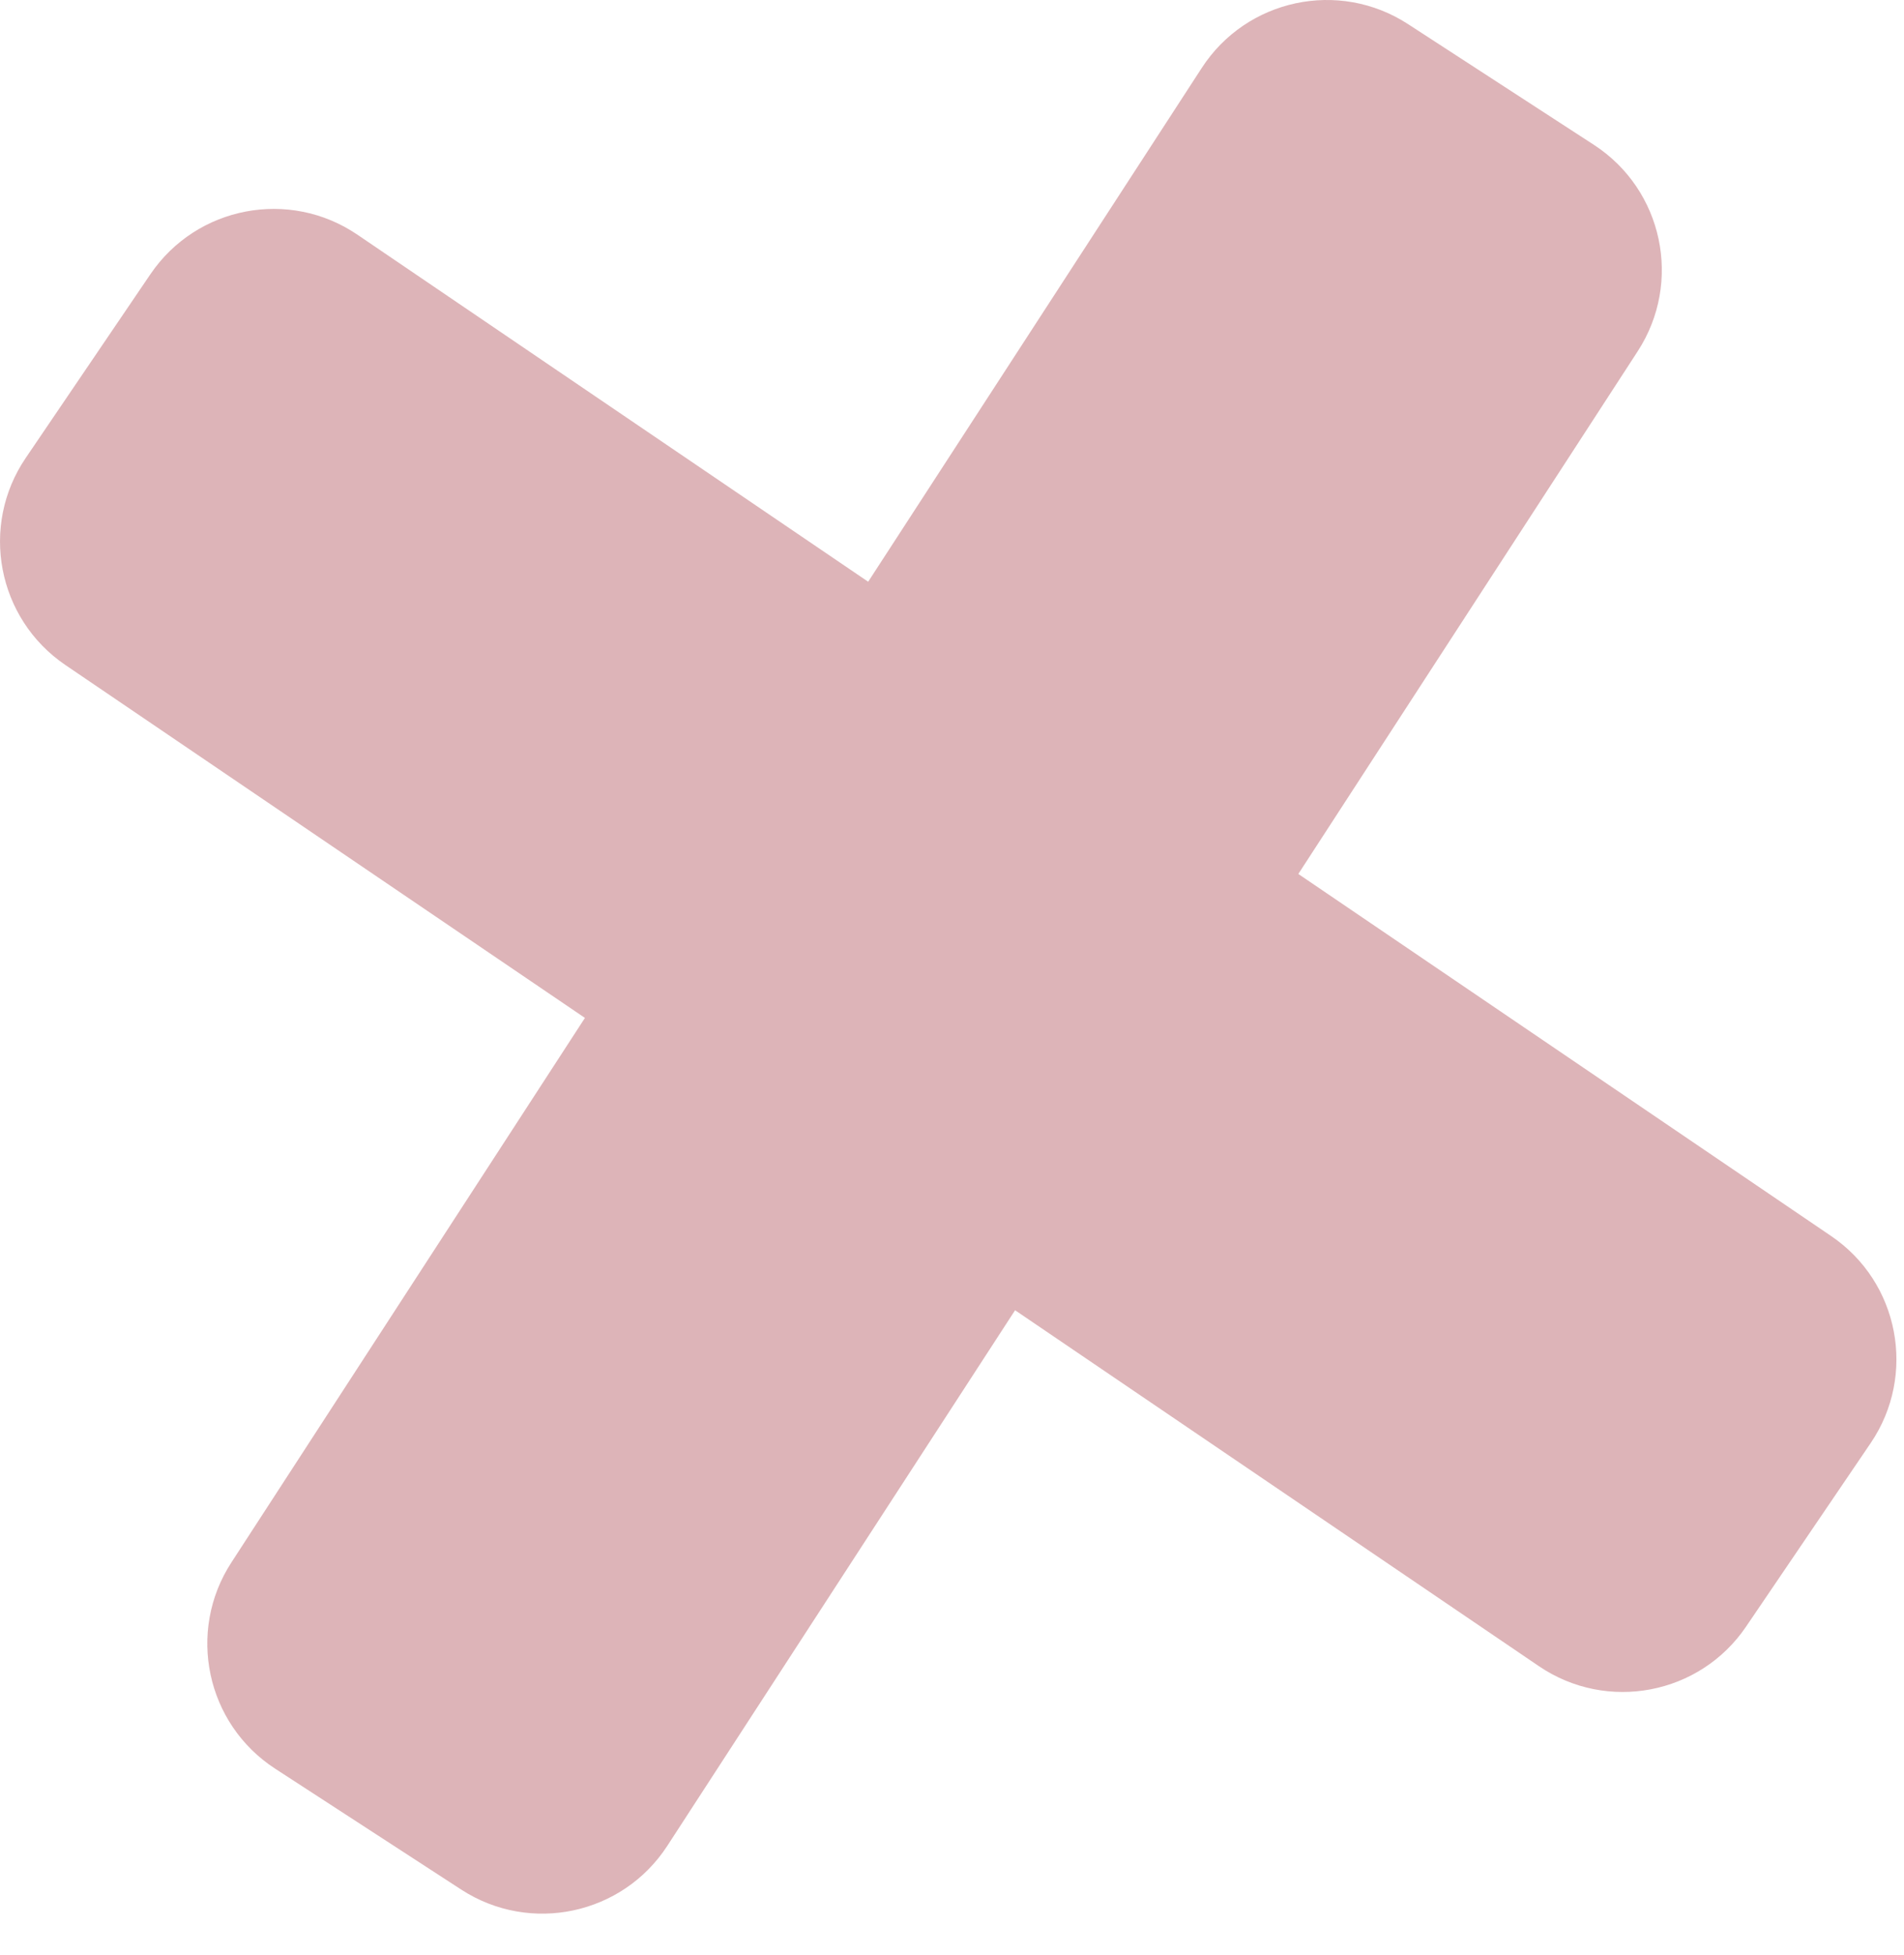 <svg width="38" height="39" viewBox="0 0 38 39" fill="none" xmlns="http://www.w3.org/2000/svg">
<path fill-rule="evenodd" clip-rule="evenodd" d="M23.985 1.355C24.88 -0.022 26.721 -0.415 28.1 0.48L31.813 2.891C33.19 3.787 33.581 5.628 32.686 7.007L25.912 17.436L36.545 24.659C37.905 25.581 38.257 27.431 37.335 28.79L34.848 32.452C33.925 33.812 32.074 34.164 30.715 33.242L20.259 26.14L13.319 36.824C12.425 38.201 10.582 38.593 9.205 37.698L5.493 35.287C4.114 34.392 3.723 32.549 4.618 31.172L11.674 20.308L1.303 13.266C-0.055 12.342 -0.409 10.493 0.515 9.134L3.001 5.472C3.924 4.112 5.774 3.759 7.133 4.682L17.327 11.606L23.985 1.355Z" fill="#9E2835" fill-opacity="0.35"/>
</svg>

